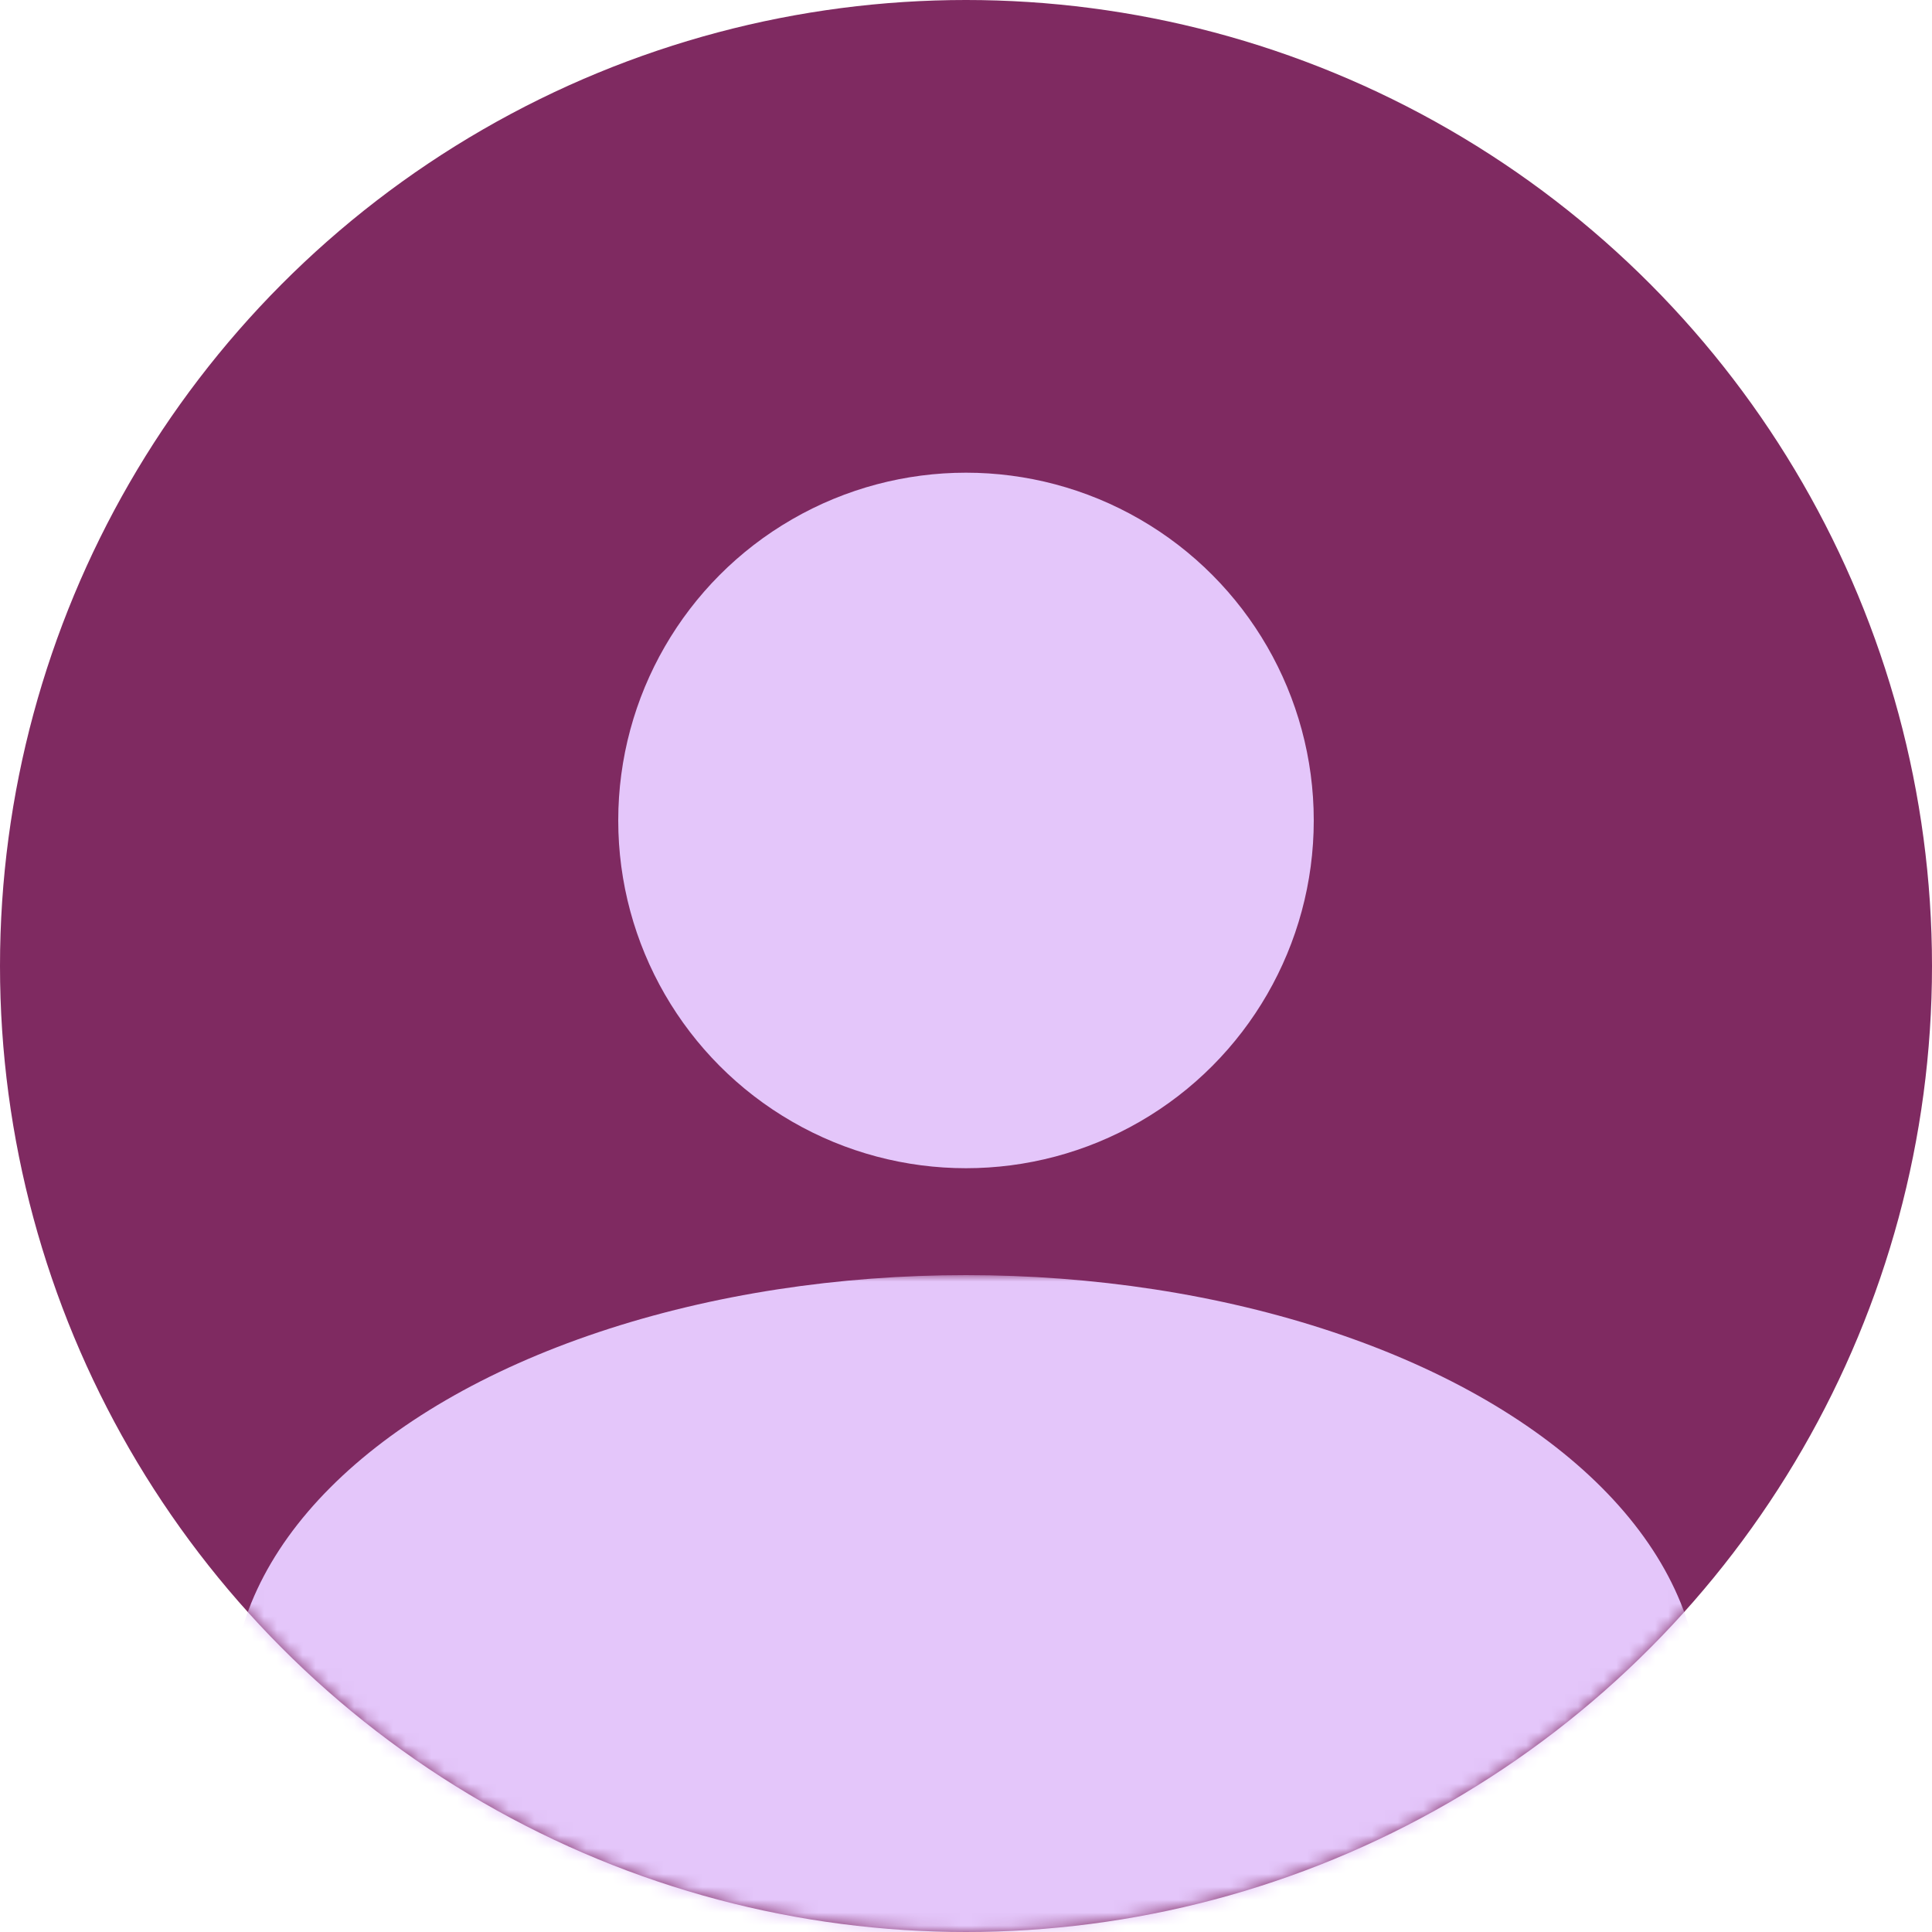 <svg width="150" height="150" xmlns="http://www.w3.org/2000/svg" xml:space="preserve" viewBox="0 0 150 150">
  <circle cx="75" cy="75" r="75" style="fill:#7f2a61"/>

  <mask id="b" width="114" height="66" x="18" y="99" maskUnits="userSpaceOnUse">
    <circle cx="75" cy="75" r="75" style="fill:#FFFFFF;"/>
  </mask>
  <ellipse fill="00FF00" cx="75" cy="132" class="st3" rx="57" ry="33" style=" fill:#E4C6FA; mask:url(#b)"/>
  <circle cx="75" cy="63.7" r="27" style="fill:#E4C6FA"/>
</svg>